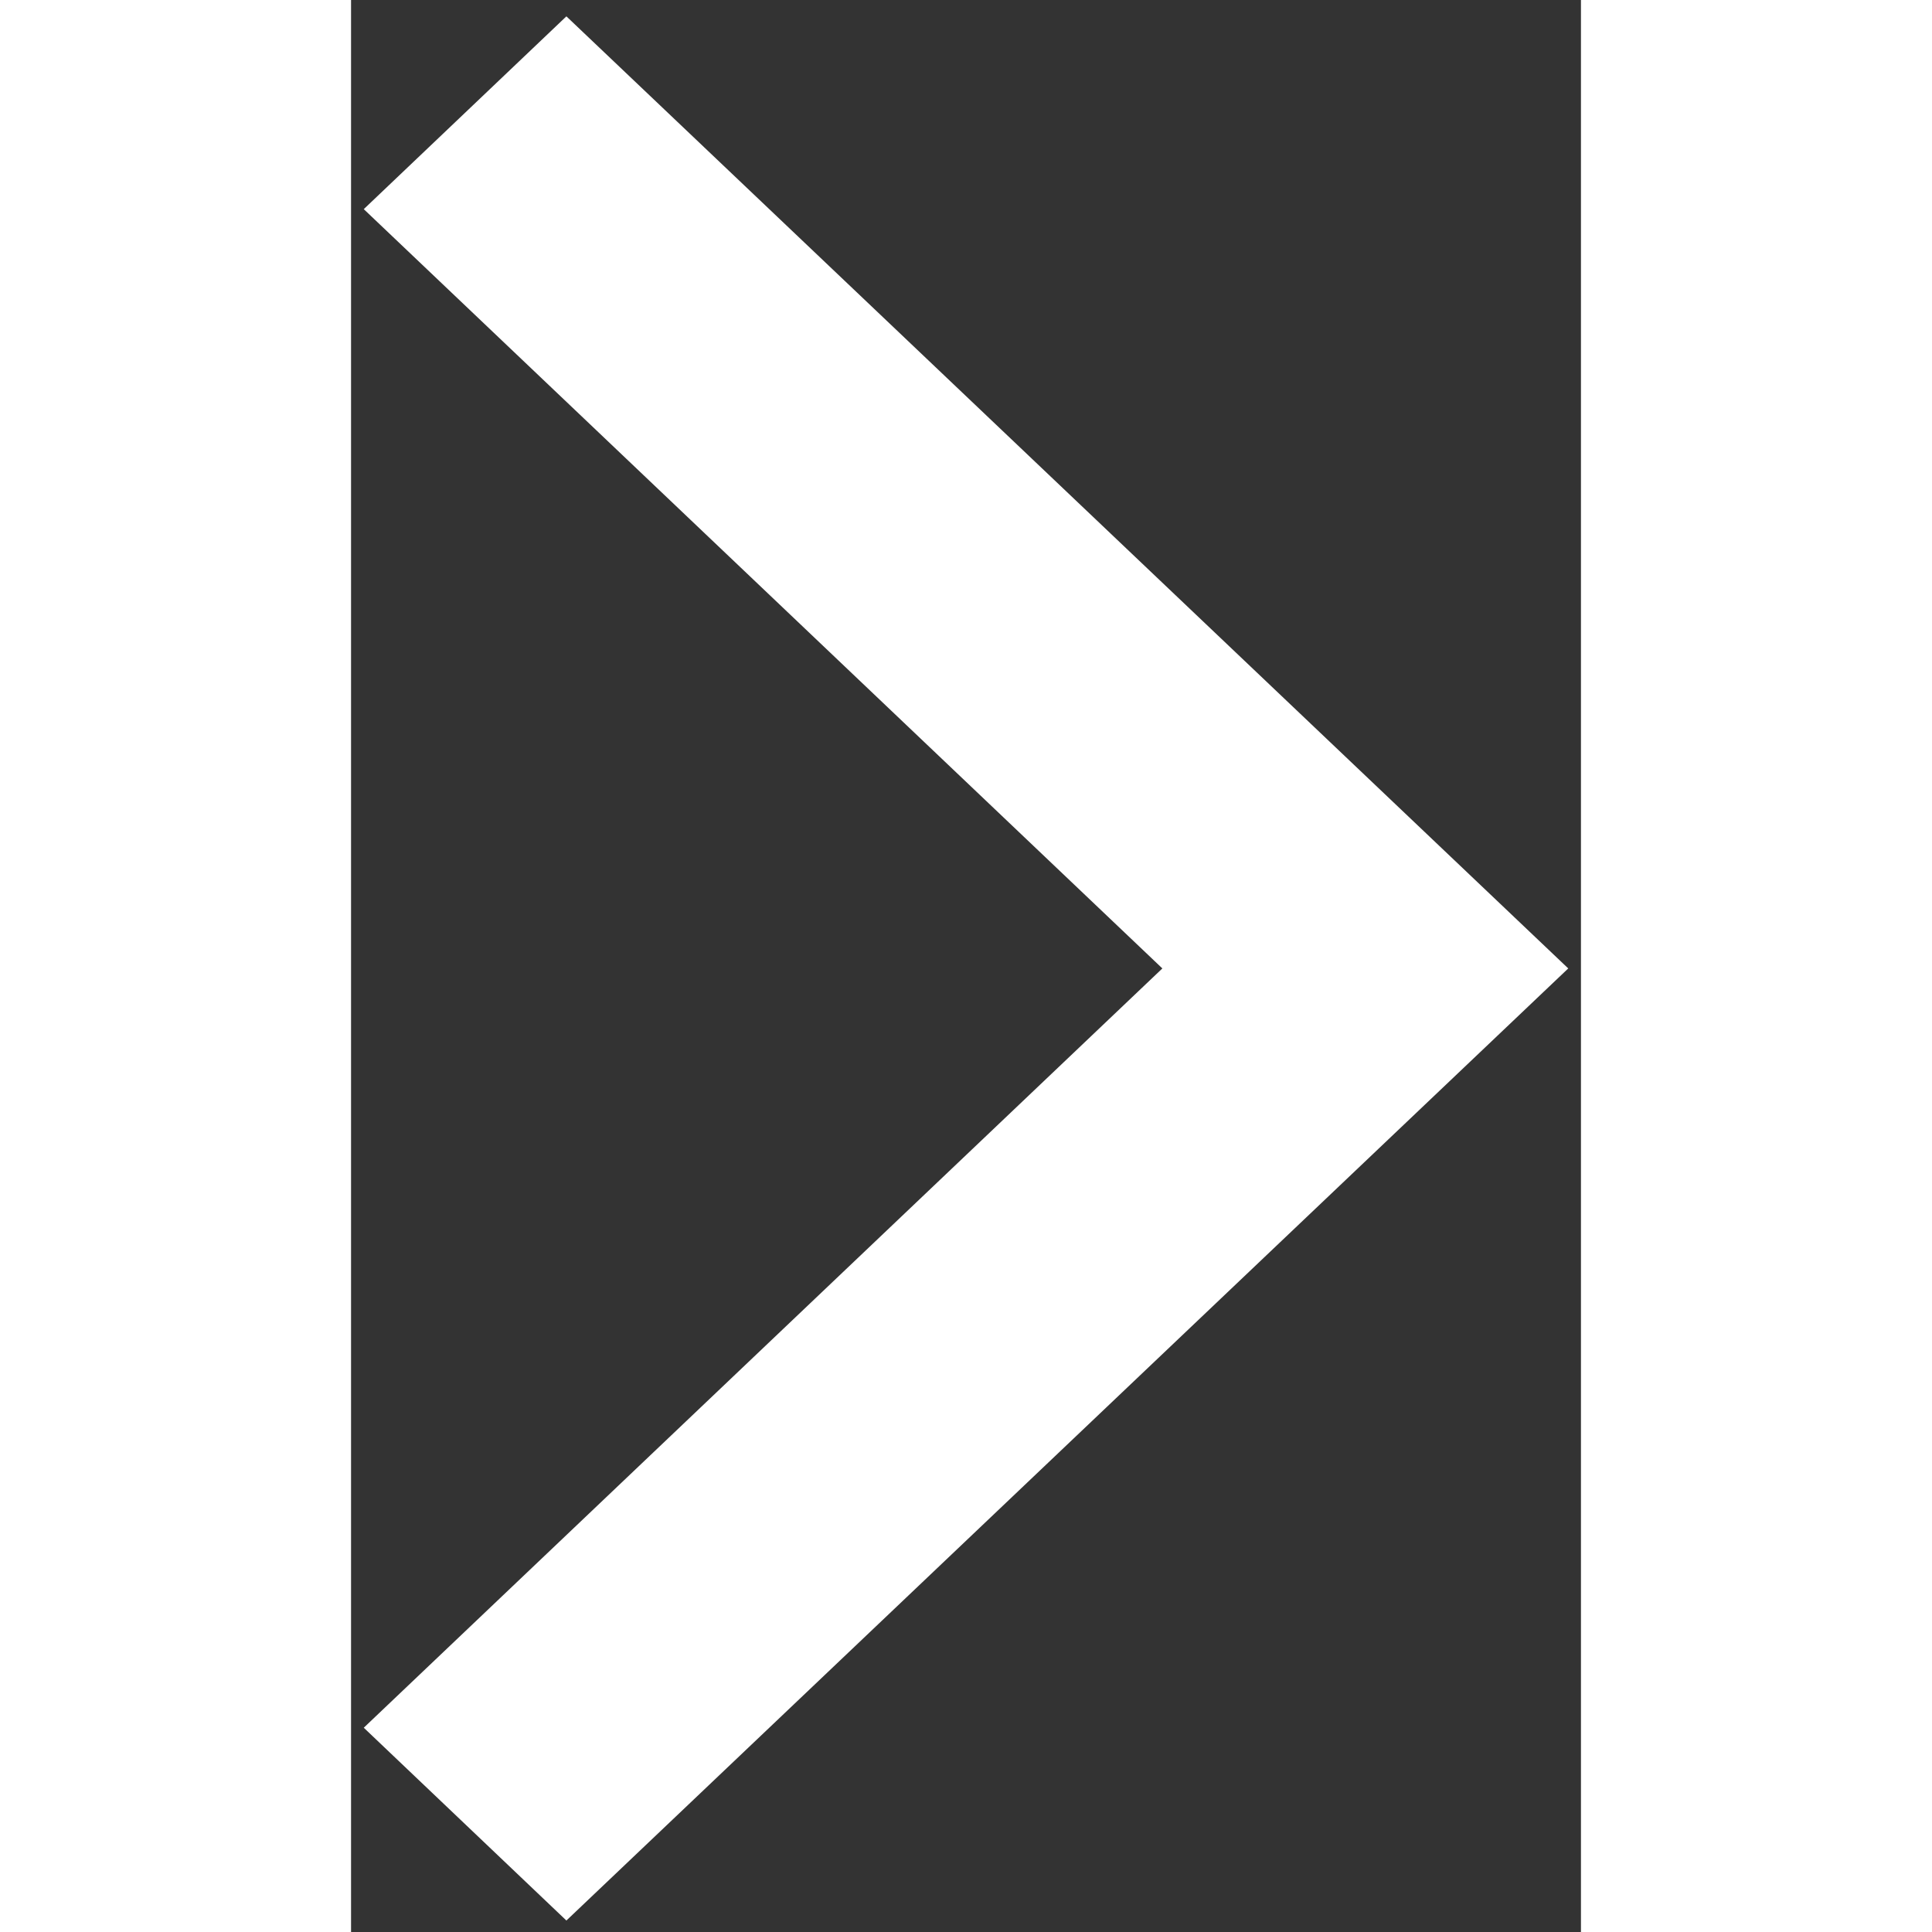 <?xml version="1.0" encoding="utf-8"?>
<svg height="512px" id="Layer_1" style="enable-background:new 0 0 512 512;" version="1.1" viewBox="46.738 126.406 269.81 423.834" width="512px" xmlns="http://www.w3.org/2000/svg">
  <rect x="46.738" y="126.406" width="269.81" height="423.834" fill="#333333" stroke="none"/>
  <style>
    .white{
        fill: #fff;
    }
</style>
  <polygon class="white" points="49.527 172.288 93.978 129.993 313.761 338.857 313.761 338.857 313.761 338.857 93.978 547.722 49.527 505.426 224.72 338.857" style=""/>
</svg>
